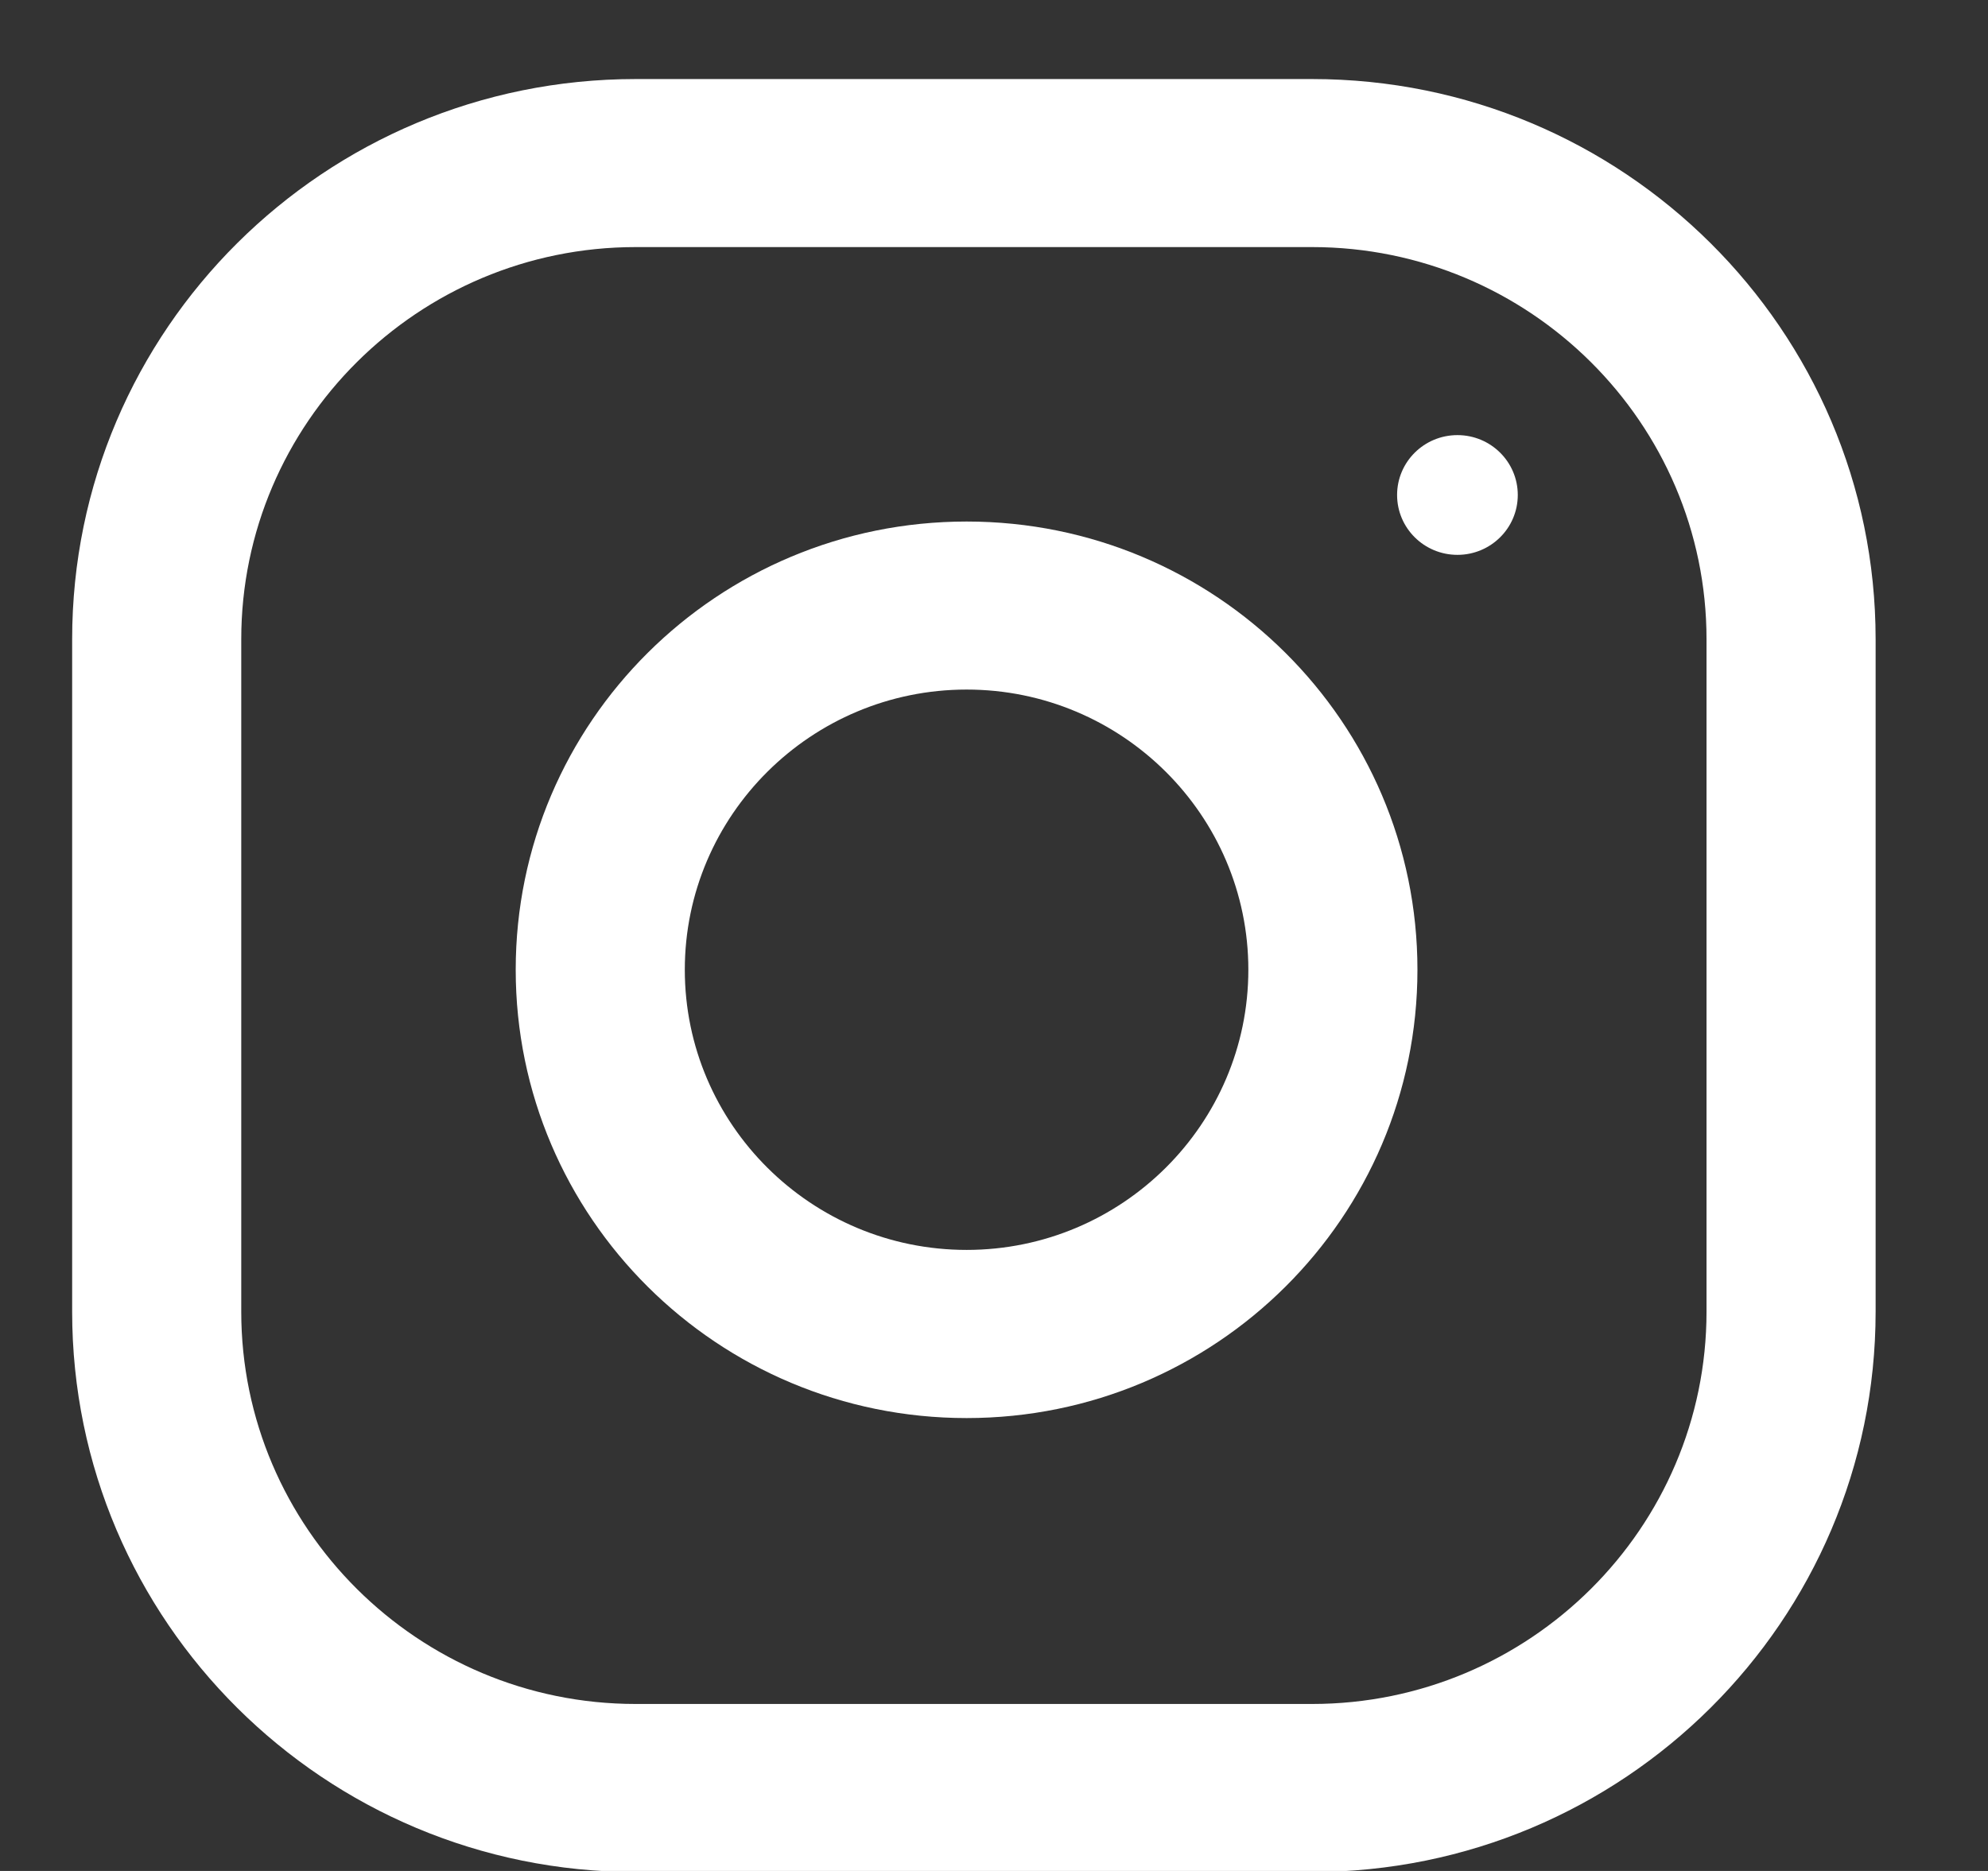 <svg width="17" height="16" viewBox="0 0 17 16" fill="none" xmlns="http://www.w3.org/2000/svg">
<rect x="0" y="0" width="17" height="16" fill="#333333" stroke="none"/>
<path d="M11.22 0.676H5.436C2.775 0.676 0.617 2.821 0.617 5.467V11.217C0.617 13.863 2.775 16.009 5.436 16.009H11.22C13.881 16.009 16.039 13.863 16.039 11.217V5.467C16.039 2.821 13.881 0.676 11.22 0.676ZM14.593 11.217C14.593 13.067 13.08 14.572 11.22 14.572H5.436C3.576 14.572 2.063 13.067 2.063 11.217V5.467C2.063 3.618 3.576 2.113 5.436 2.113H11.22C13.08 2.113 14.593 3.618 14.593 5.467V11.217Z" fill="white"/>
<path d="M8.266 4.46C6.136 4.46 4.41 6.176 4.41 8.293C4.41 10.41 6.136 12.127 8.266 12.127C10.395 12.127 12.121 10.41 12.121 8.293C12.121 6.176 10.395 4.46 8.266 4.46ZM8.266 10.689C6.937 10.689 5.856 9.614 5.856 8.293C5.856 6.972 6.937 5.897 8.266 5.897C9.594 5.897 10.675 6.972 10.675 8.293C10.675 9.614 9.594 10.689 8.266 10.689Z" fill="white"/>
<path d="M12.463 4.745C12.748 4.745 12.979 4.516 12.979 4.233C12.979 3.95 12.748 3.721 12.463 3.721C12.178 3.721 11.947 3.95 11.947 4.233C11.947 4.516 12.178 4.745 12.463 4.745Z" fill="white"/>
</svg>
